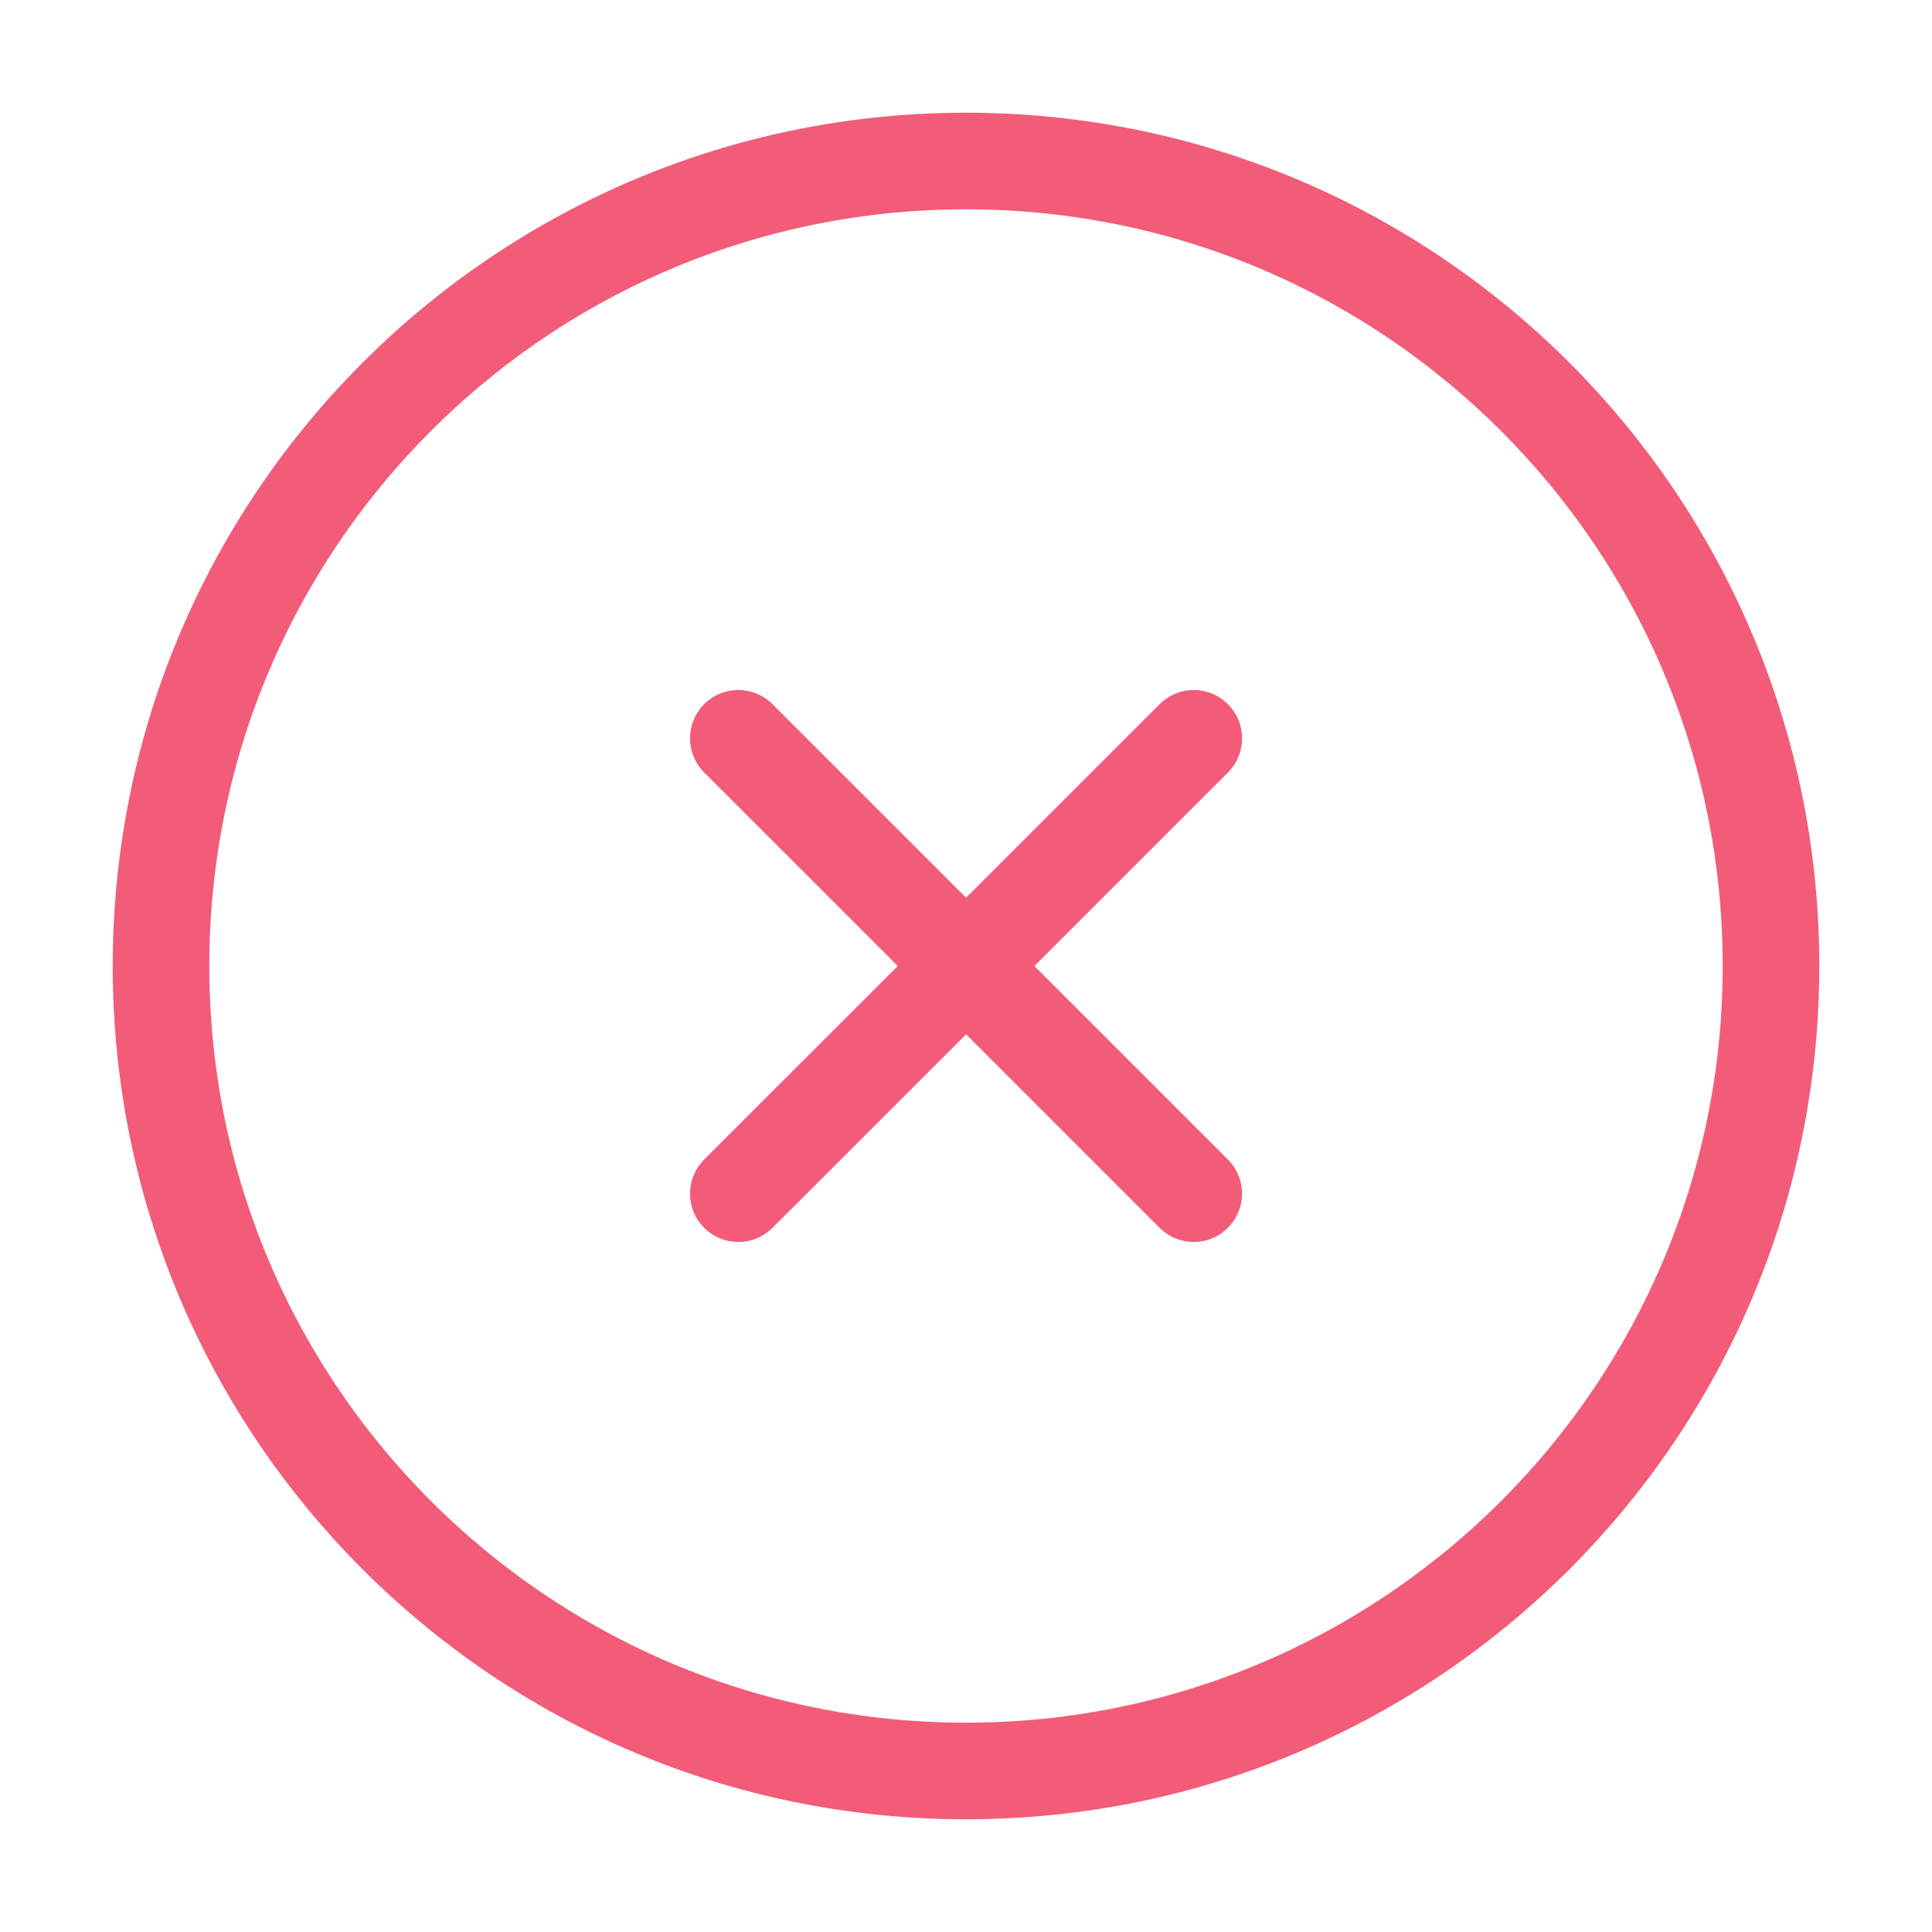 <svg width="40" height="40" viewBox="0 0 50 50" fill="none" xmlns="http://www.w3.org/2000/svg">
<path d="M19.108 30.892L25.002 25L19.108 30.892ZM30.894 19.108L25.002 25L30.894 19.108ZM25.002 25L19.108 19.108L25.002 25ZM25.002 25L30.894 30.892L25.002 25ZM25 45.833C36.506 45.833 45.833 36.506 45.833 25C45.833 13.494 36.506 4.167 25 4.167C13.494 4.167 4.167 13.494 4.167 25C4.167 36.506 13.494 45.833 25 45.833Z" stroke="#F25C78" stroke-width="2.5" stroke-linecap="round" stroke-linejoin="round"/>
</svg>
